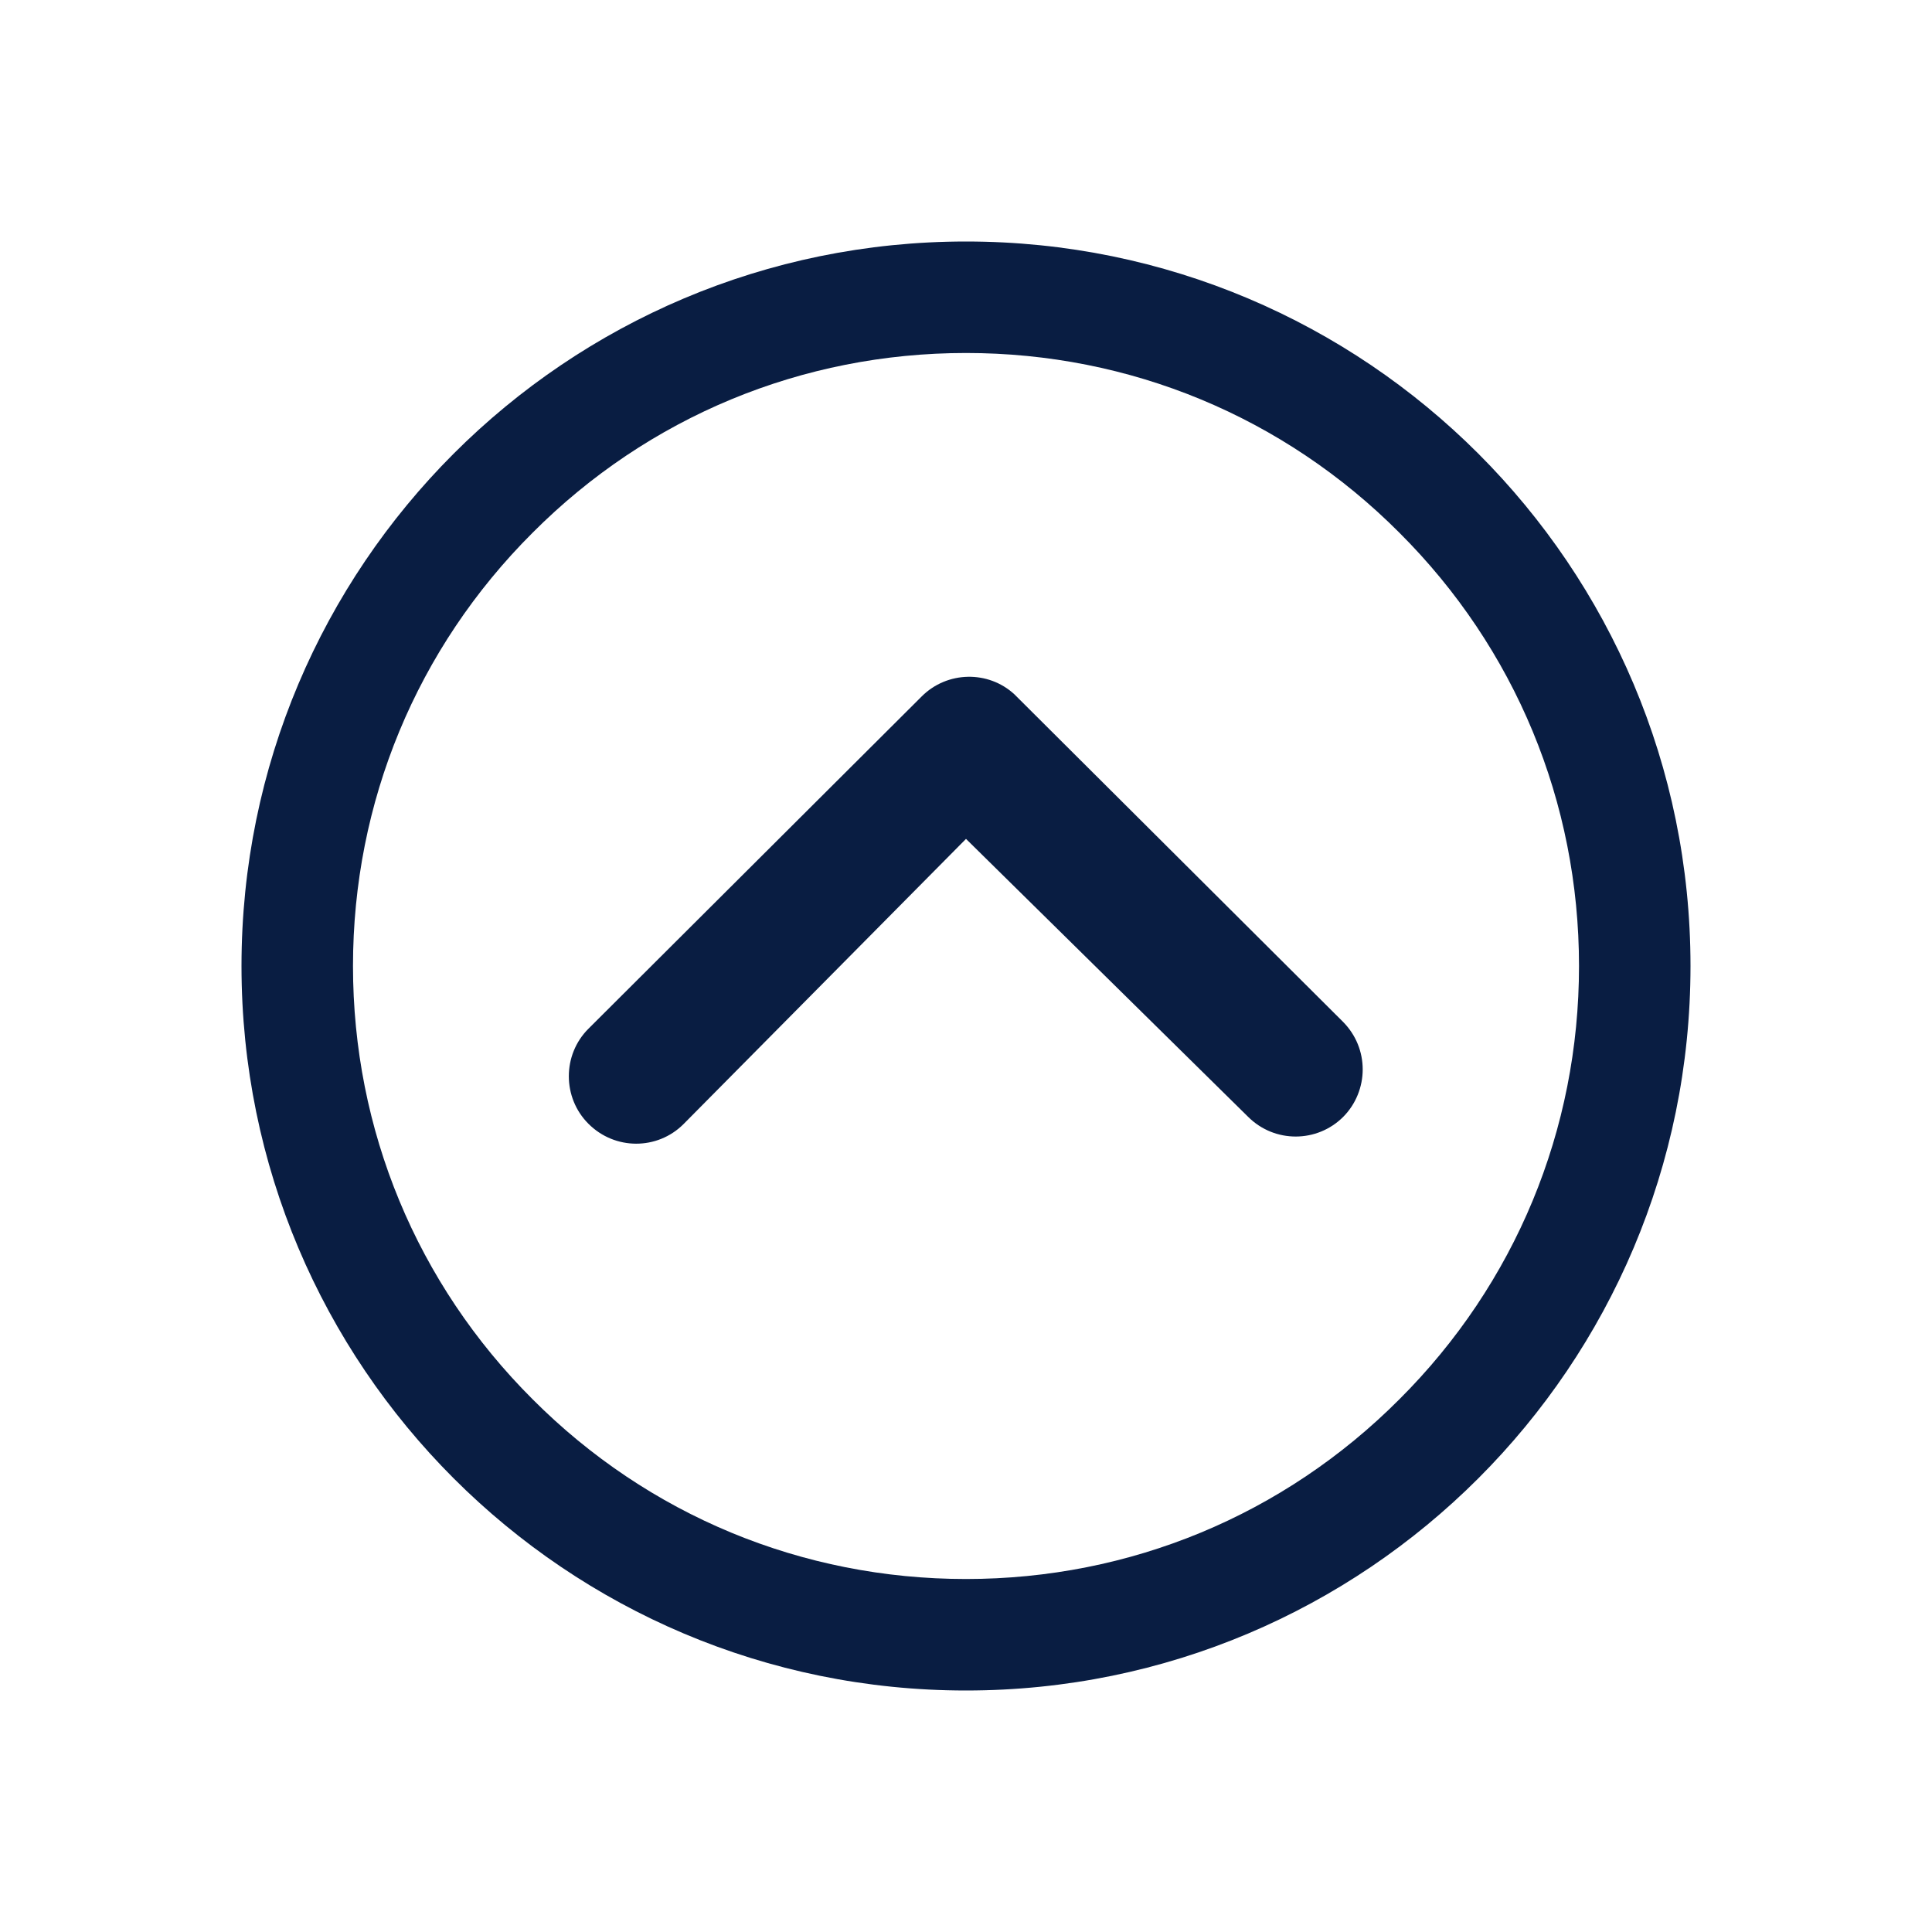 <?xml version="1.0" encoding="UTF-8"?>
<svg width="24px" height="24px" viewBox="0 0 24 24" version="1.1" xmlns="http://www.w3.org/2000/svg" xmlns:xlink="http://www.w3.org/1999/xlink">
    <!-- Generator: Sketch 59.1 (86144) - https://sketch.com -->
    <title>Icon/Categories/Navigation/arrowDropup</title>
    <desc>Created with Sketch.</desc>
    <g id="Icon/Categories/Navigation/arrowDropup" stroke="none" stroke-width="1" fill="none" fill-rule="evenodd">
        <path d="M12,3 C16.972,3 21,7.028 21,12 C21,16.972 16.972,21 12,21 C7.028,21 3,16.972 3,12 C3,7.028 7.028,3 12,3 Z M12,4.385 C9.966,4.385 8.054,5.176 6.617,6.617 C5.176,8.054 4.385,9.966 4.385,12 C4.385,14.034 5.176,15.946 6.617,17.383 C8.054,18.824 9.966,19.615 12,19.615 C14.034,19.615 15.946,18.824 17.383,17.383 C18.824,15.946 19.615,14.034 19.615,12 C19.615,9.966 18.824,8.054 17.383,6.617 C15.946,5.176 14.034,4.385 12,4.385 Z M12.601,8.625 L16.682,12.692 C16.846,12.857 16.928,13.069 16.928,13.285 C16.928,13.497 16.846,13.713 16.686,13.874 C16.362,14.198 15.834,14.202 15.505,13.874 L12,10.421 L8.491,13.964 C8.166,14.289 7.638,14.289 7.31,13.96 C6.985,13.636 6.985,13.103 7.31,12.779 L11.45,8.651 C11.766,8.335 12.277,8.326 12.601,8.625 Z" id="Combined-Shape" fill="#091D42"></path>
    </g>
</svg>